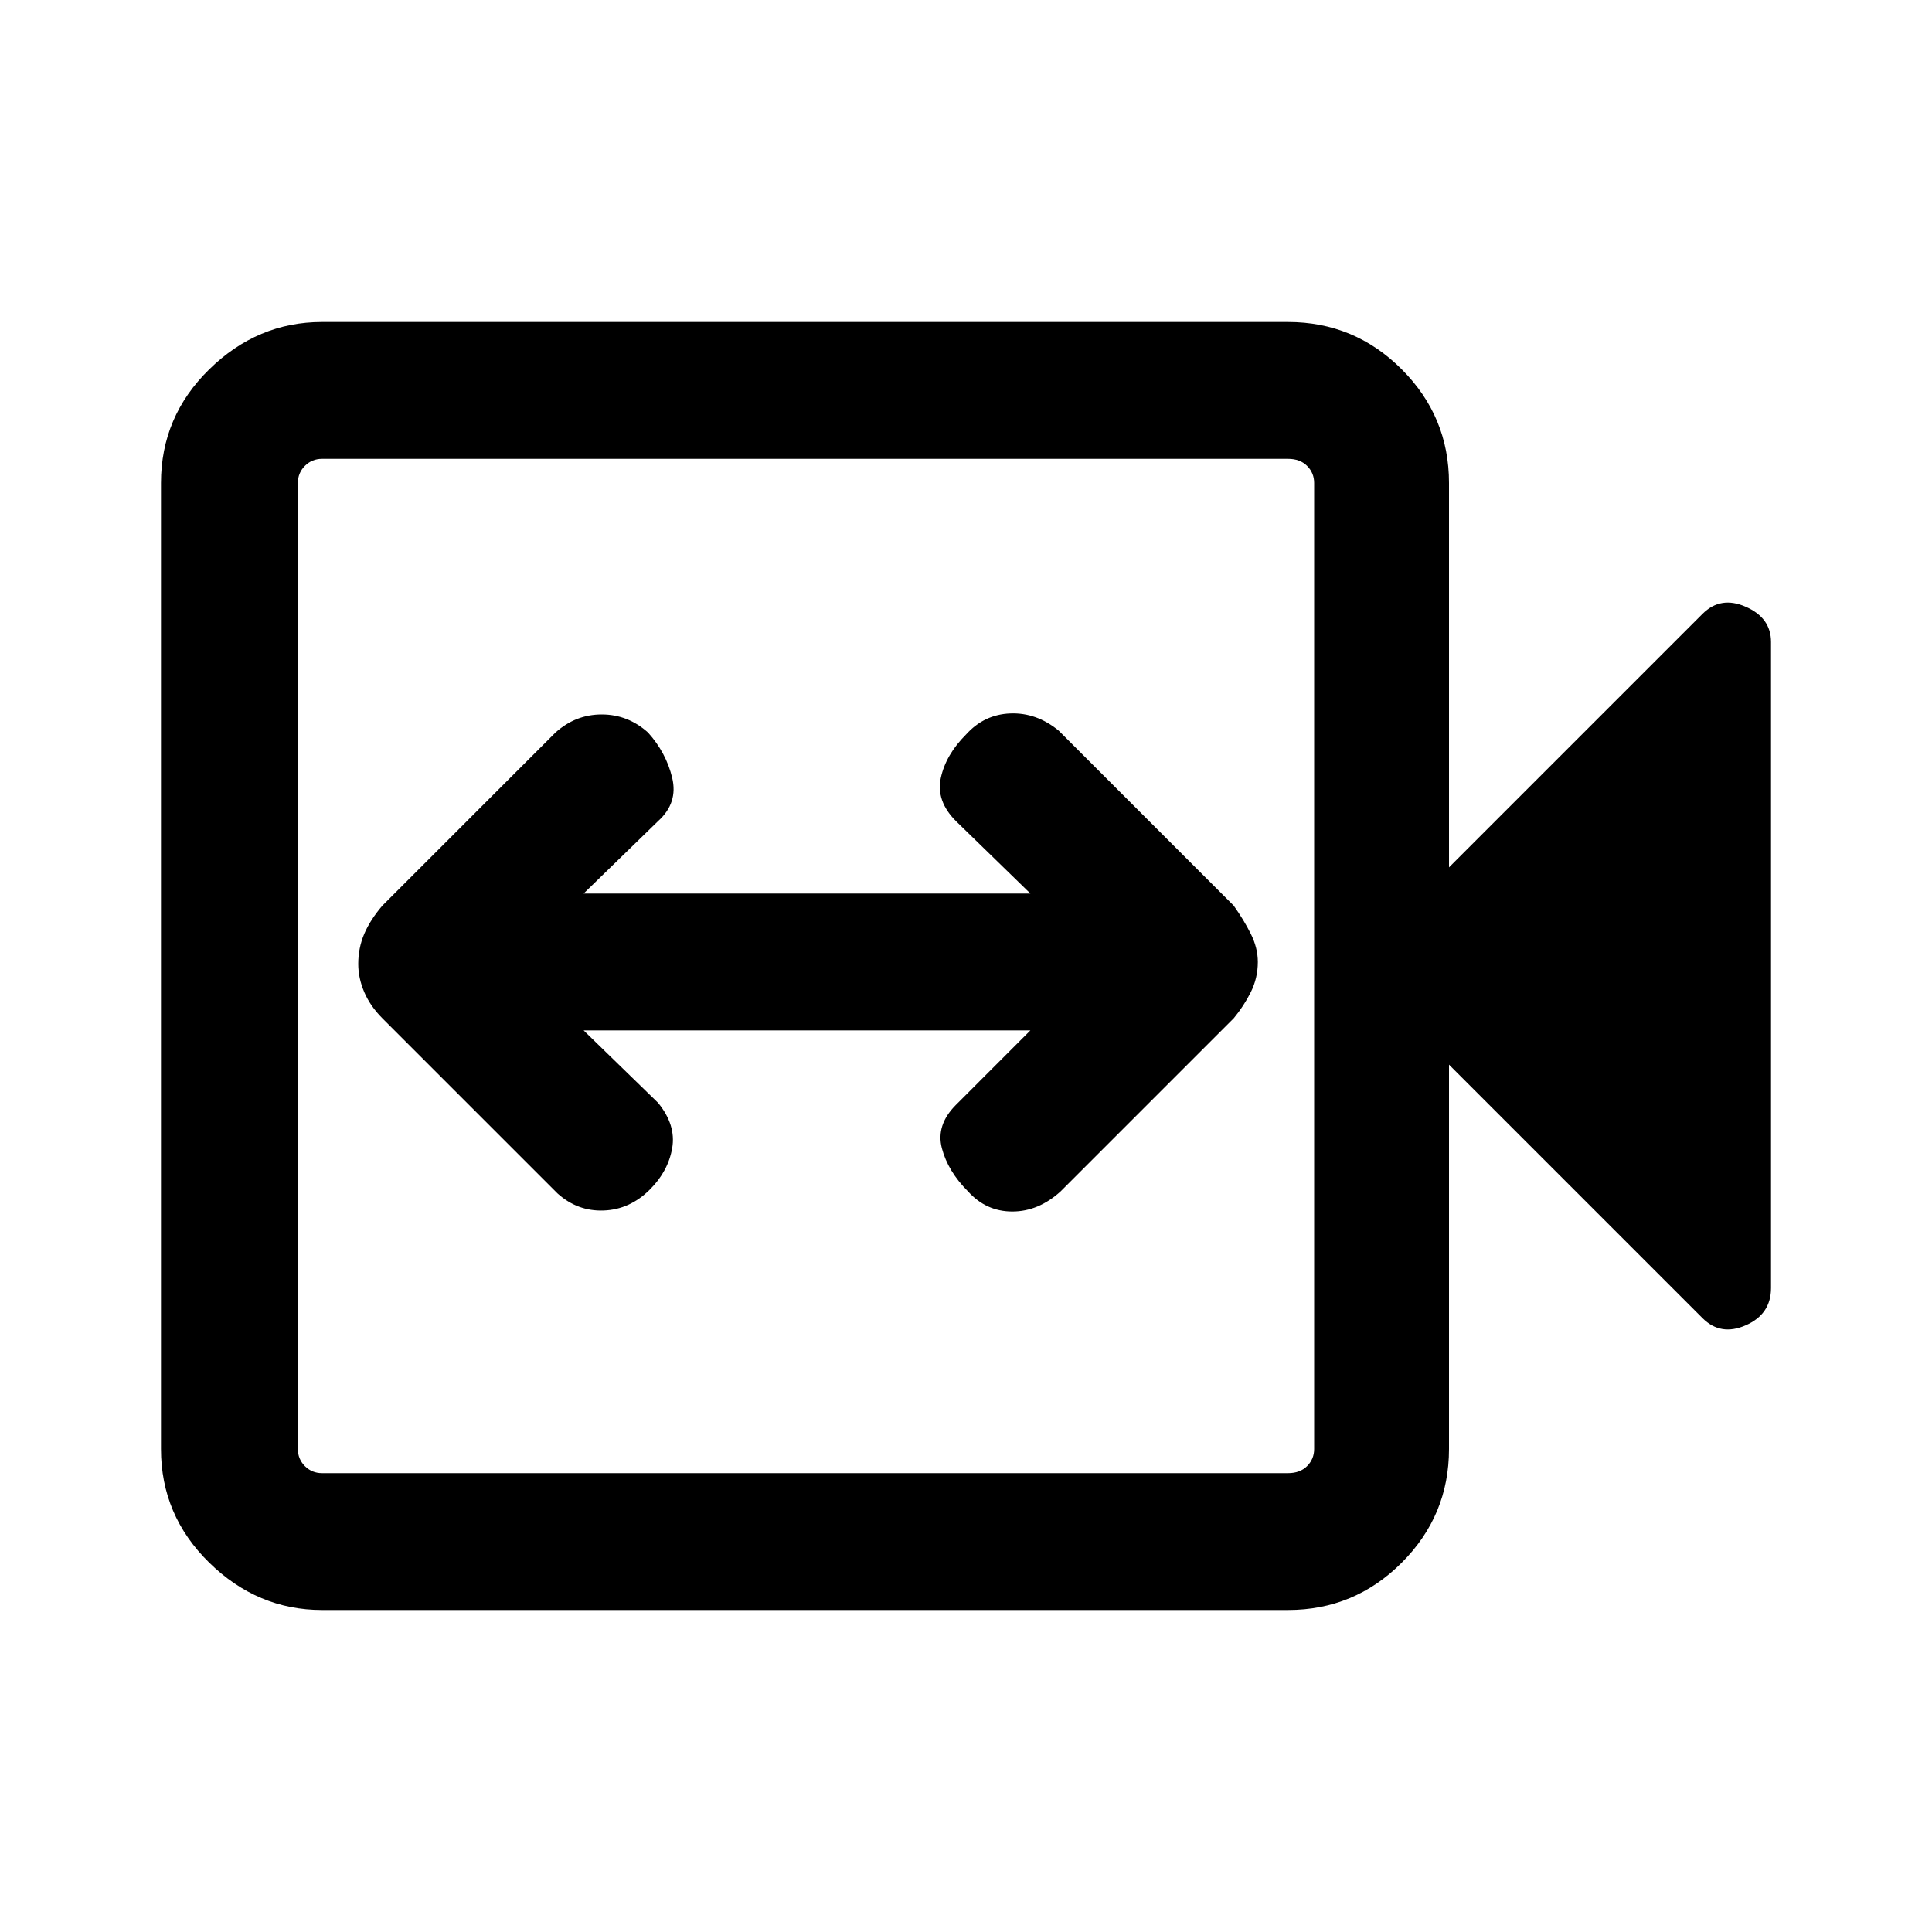 <svg xmlns="http://www.w3.org/2000/svg" height="40" width="40"><path d="M11.542 24.708Q11.958 25.083 12.5 25.062Q13.042 25.042 13.458 24.625Q13.833 24.25 13.917 23.771Q14 23.292 13.625 22.833L12.083 21.333H21.333L19.792 22.875Q19.375 23.292 19.5 23.771Q19.625 24.25 20.042 24.667Q20.417 25.083 20.958 25.083Q21.5 25.083 21.958 24.667L25.542 21.083Q25.75 20.833 25.896 20.542Q26.042 20.25 26.042 19.917Q26.042 19.625 25.896 19.333Q25.75 19.042 25.542 18.75L21.917 15.125Q21.458 14.75 20.917 14.771Q20.375 14.792 20 15.208Q19.583 15.625 19.479 16.104Q19.375 16.583 19.792 17L21.333 18.5H12.083L13.625 17Q14.042 16.625 13.917 16.104Q13.792 15.583 13.417 15.167Q13 14.792 12.458 14.792Q11.917 14.792 11.5 15.167L7.917 18.75Q7.667 19.042 7.542 19.333Q7.417 19.625 7.417 19.958Q7.417 20.25 7.542 20.542Q7.667 20.833 7.917 21.083ZM6.667 33.333Q5.333 33.333 4.333 32.354Q3.333 31.375 3.333 30V10Q3.333 8.625 4.333 7.646Q5.333 6.667 6.667 6.667H26.667Q28.042 6.667 29.021 7.646Q30 8.625 30 10V17.958L35.25 12.708Q35.625 12.333 36.146 12.563Q36.667 12.792 36.667 13.292V26.667Q36.667 27.208 36.146 27.438Q35.625 27.667 35.25 27.292L30 22.042V30Q30 31.375 29.021 32.354Q28.042 33.333 26.667 33.333ZM6.667 30.5H26.667Q26.917 30.5 27.062 30.354Q27.208 30.208 27.208 30V10Q27.208 9.792 27.062 9.646Q26.917 9.5 26.667 9.5H6.667Q6.458 9.5 6.312 9.646Q6.167 9.792 6.167 10V30Q6.167 30.208 6.312 30.354Q6.458 30.5 6.667 30.5ZM6.167 30.5Q6.167 30.5 6.167 30.354Q6.167 30.208 6.167 30V10Q6.167 9.792 6.167 9.646Q6.167 9.5 6.167 9.5Q6.167 9.5 6.167 9.646Q6.167 9.792 6.167 10V30Q6.167 30.208 6.167 30.354Q6.167 30.5 6.167 30.5Z"/></svg>